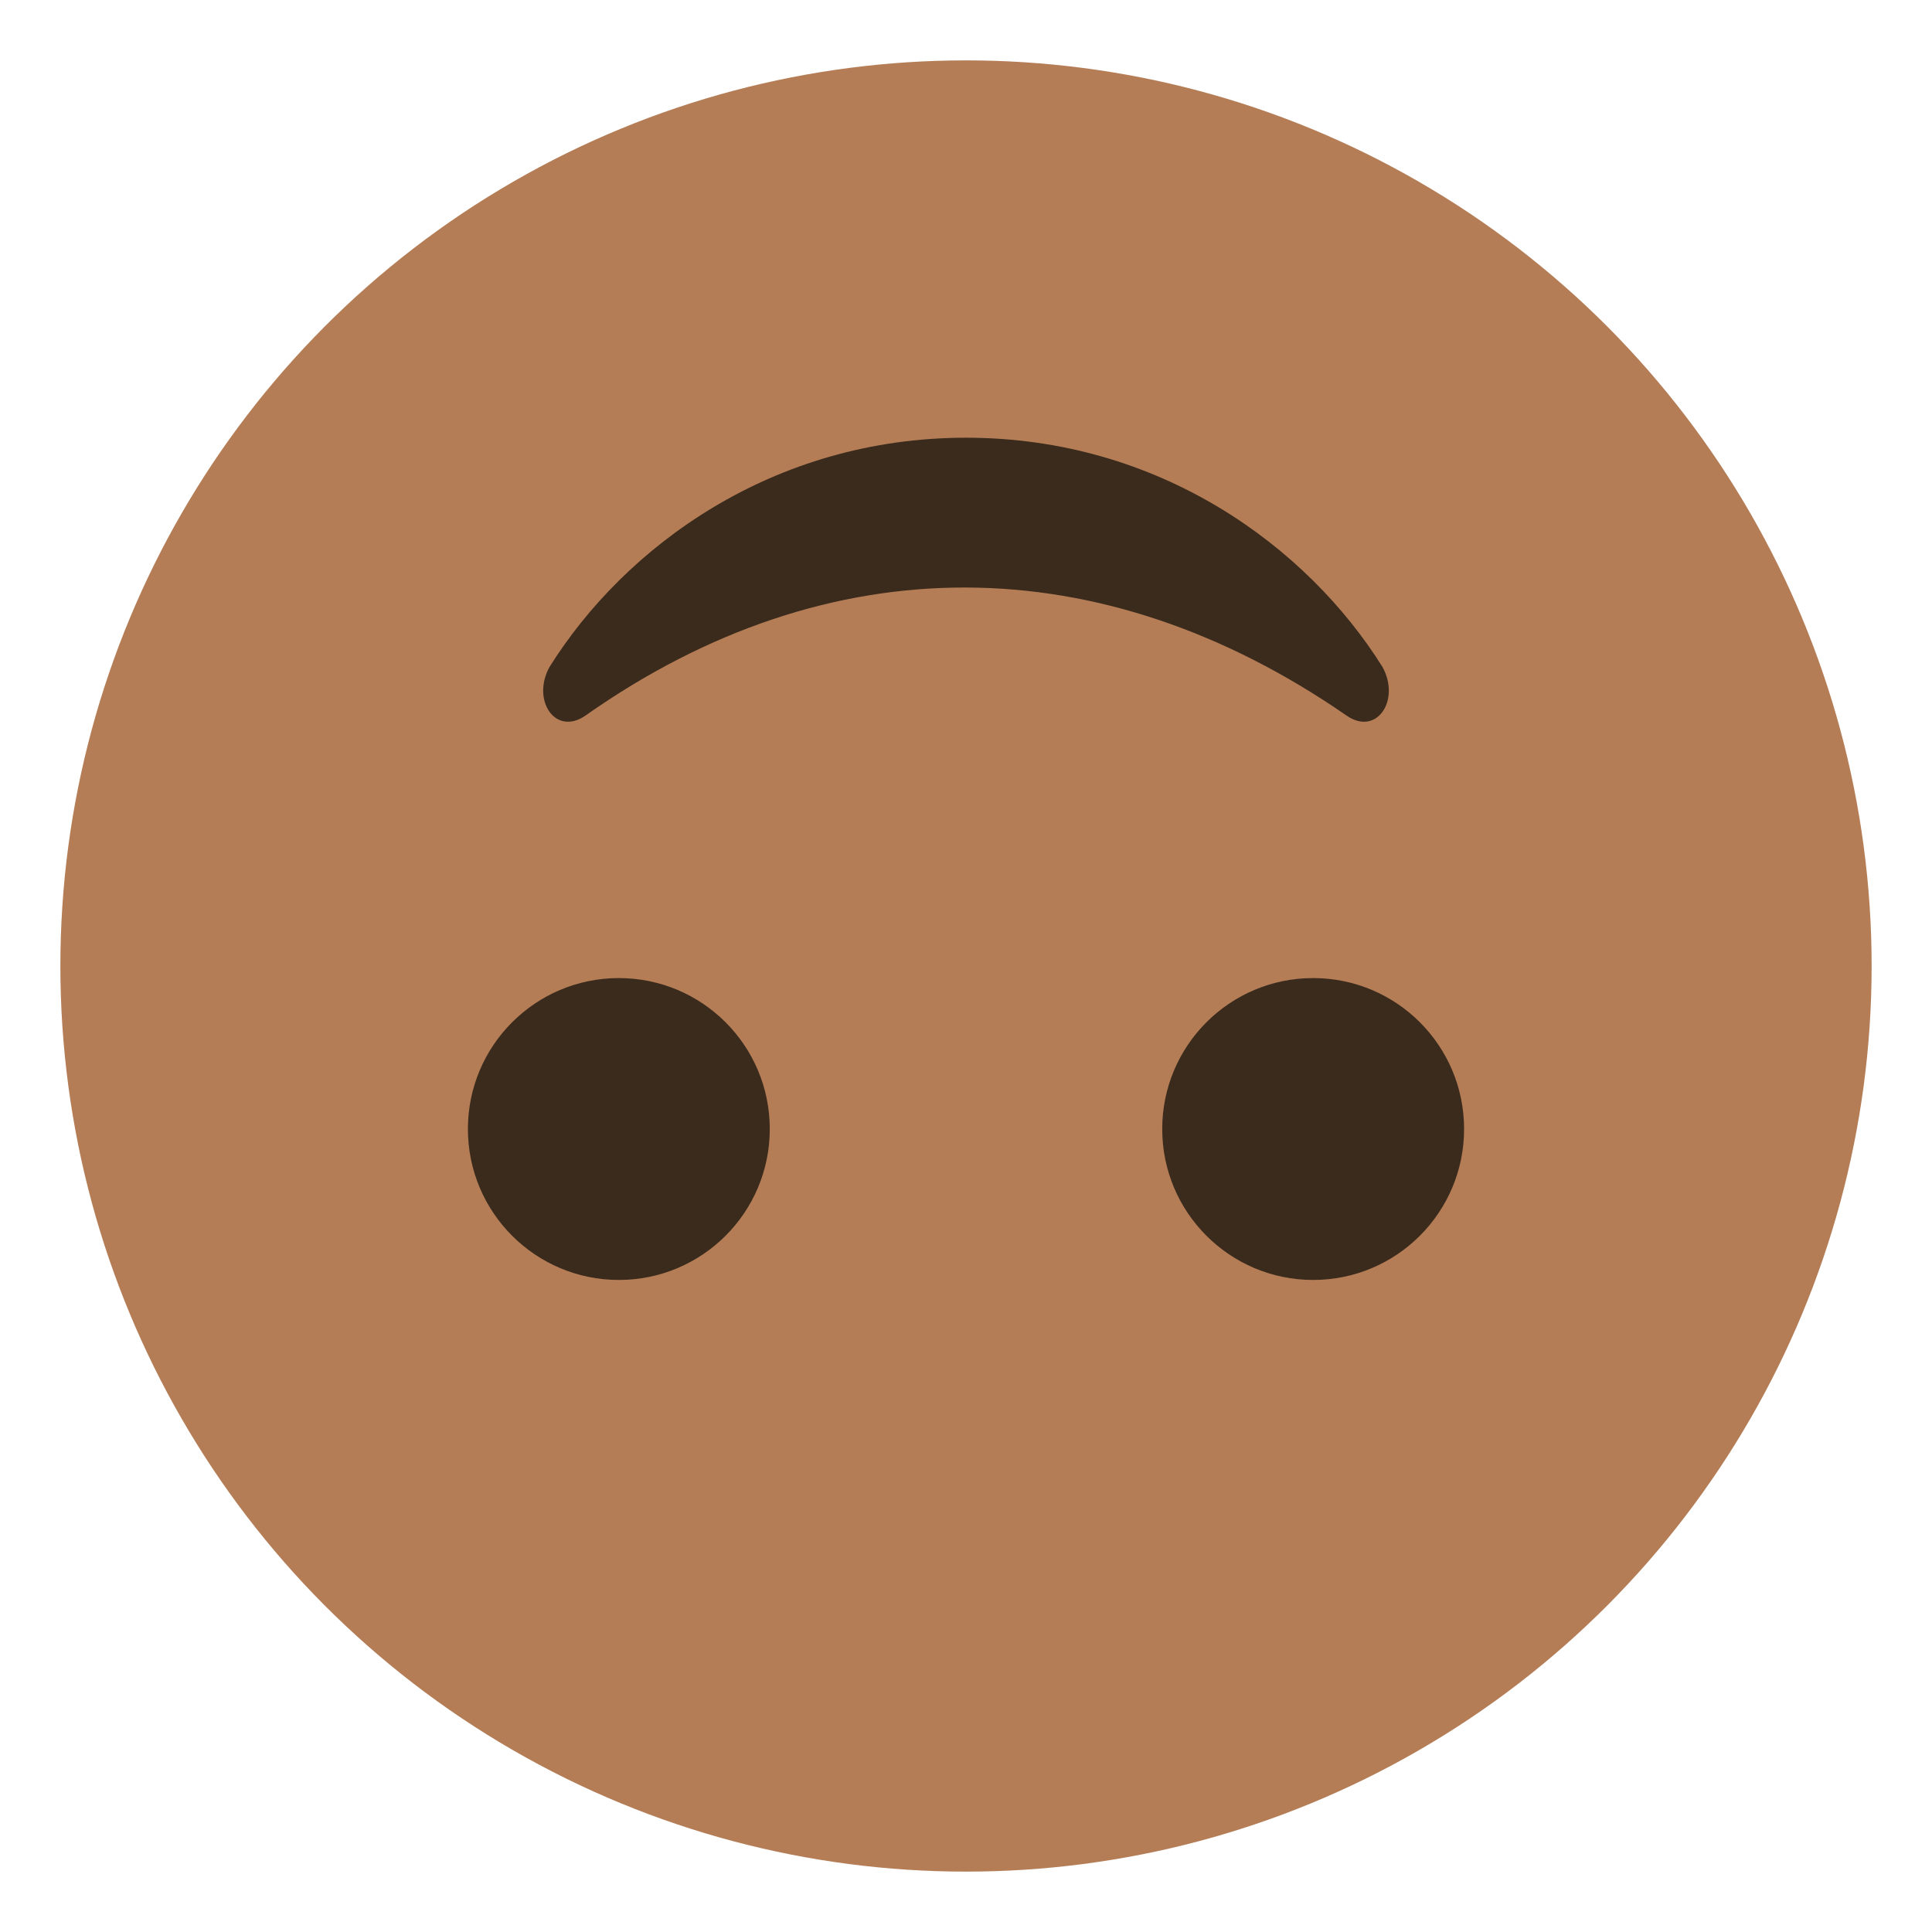 <svg xmlns="http://www.w3.org/2000/svg" viewBox="0 0 64 64">
    <title>upside-down face, medium-dark skin tone</title>
    <circle cx="32" cy="32" r="30" fill="#b47d56"/>
    <g fill="#3a2b1d">
        <circle cx="43.5" cy="37.4" r="5"/>
        <circle cx="20.5" cy="37.4" r="5"/>
        <path d="M19.4 23.7c8.1-5.7 17.1-5.6 25.2 0 1 .7 1.8-.5 1.2-1.6-2.5-4-7.4-7.6-13.8-7.6s-11.3 3.6-13.8 7.6c-.6 1.1.2 2.3 1.2 1.6"/>
    </g>
</svg>